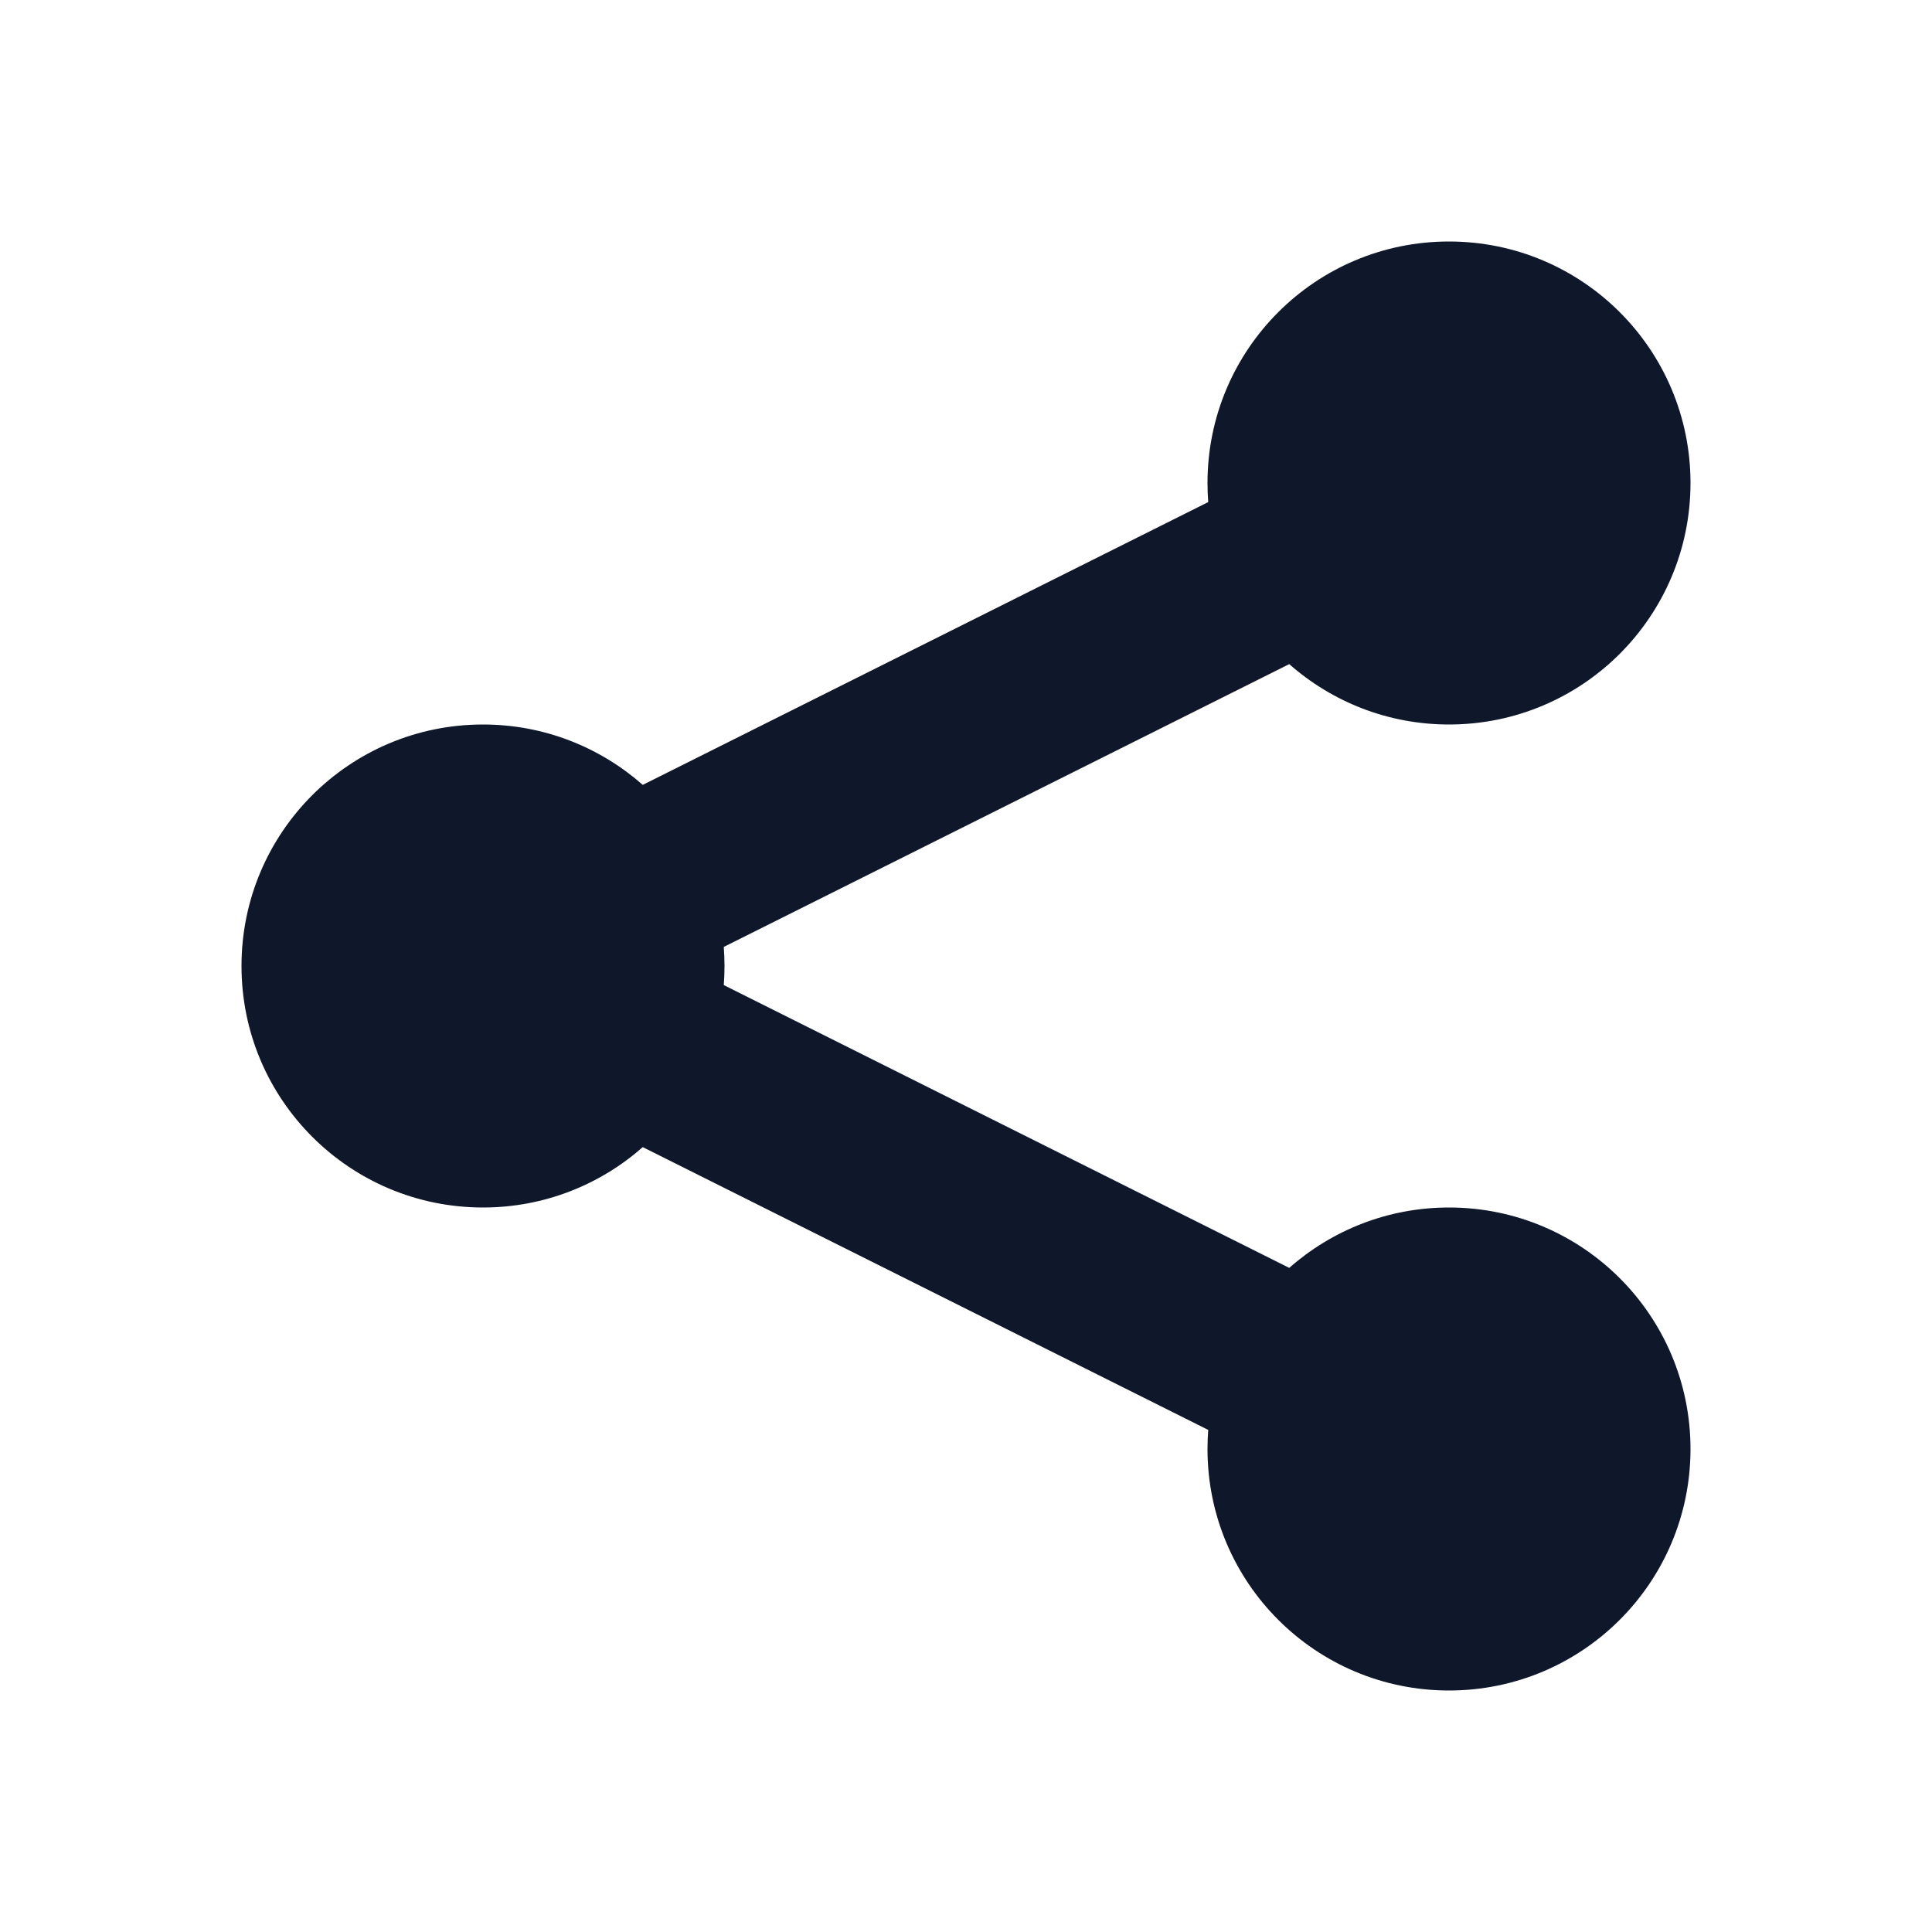 <svg width="16" height="16" viewBox="0 0 16 16" fill="none" xmlns="http://www.w3.org/2000/svg">
<path d="M12 6C13.105 6 14 5.105 14 4C14 2.895 13.105 2 12 2C10.895 2 10 2.895 10 4C10 4.053 10.002 4.106 10.006 4.158L5.323 6.5C4.97 6.189 4.507 6 4 6C2.895 6 2 6.895 2 8C2 9.105 2.895 10 4 10C4.507 10 4.97 9.811 5.323 9.5L10.006 11.842C10.002 11.894 10 11.947 10 12C10 13.105 10.895 14 12 14C13.105 14 14 13.105 14 12C14 10.895 13.105 10 12 10C11.493 10 11.03 10.189 10.677 10.5L5.994 8.158C5.998 8.106 6 8.053 6 8C6 7.947 5.998 7.894 5.994 7.842L10.677 5.5C11.03 5.811 11.493 6 12 6Z" fill="#0F172A"/>
</svg>
